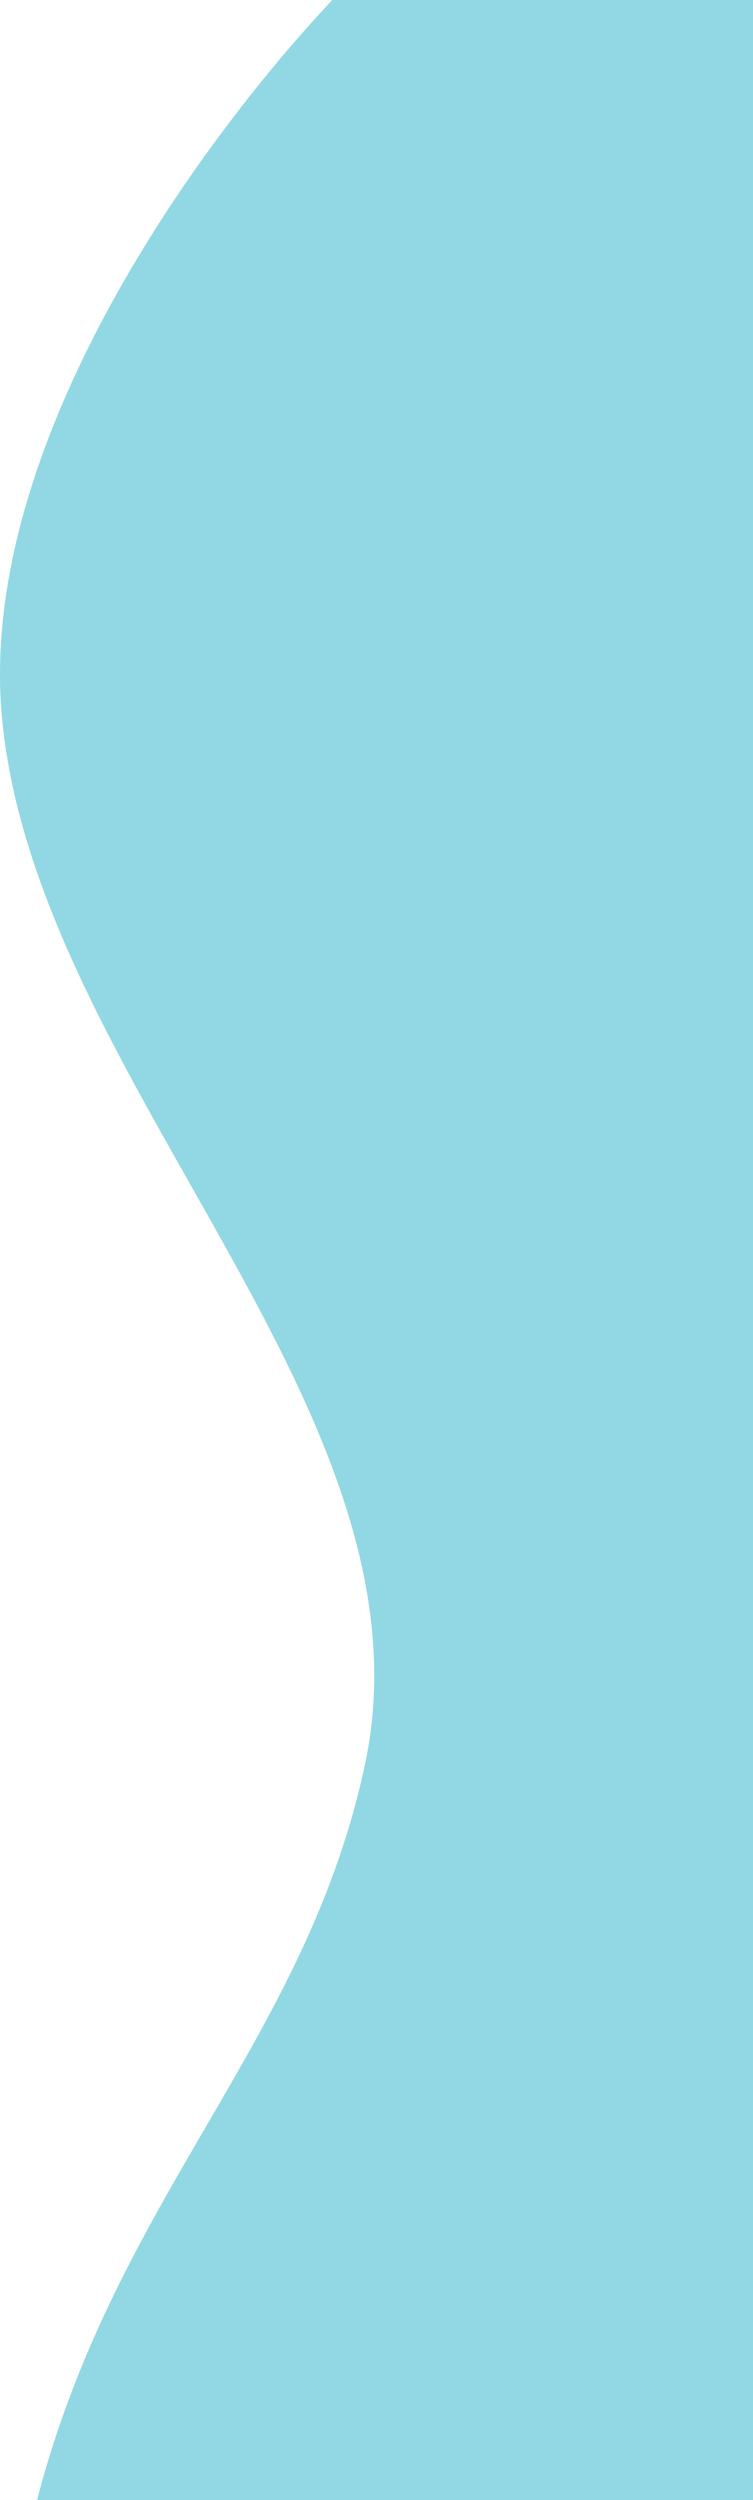 <svg width="193" height="640" viewBox="0 0 193 640" fill="none" xmlns="http://www.w3.org/2000/svg">
<path d="M0.488 183.5C-6.312 109.1 59.654 24.5 93.488 -8.5L237.988 -34L271.488 963H189.488C126.488 924.5 0.488 820.9 0.488 714.5C0.488 581.5 73.988 542.5 93.488 452C112.988 361.5 8.988 276.5 0.488 183.5Z" fill="#91D8E4"/>
</svg>
